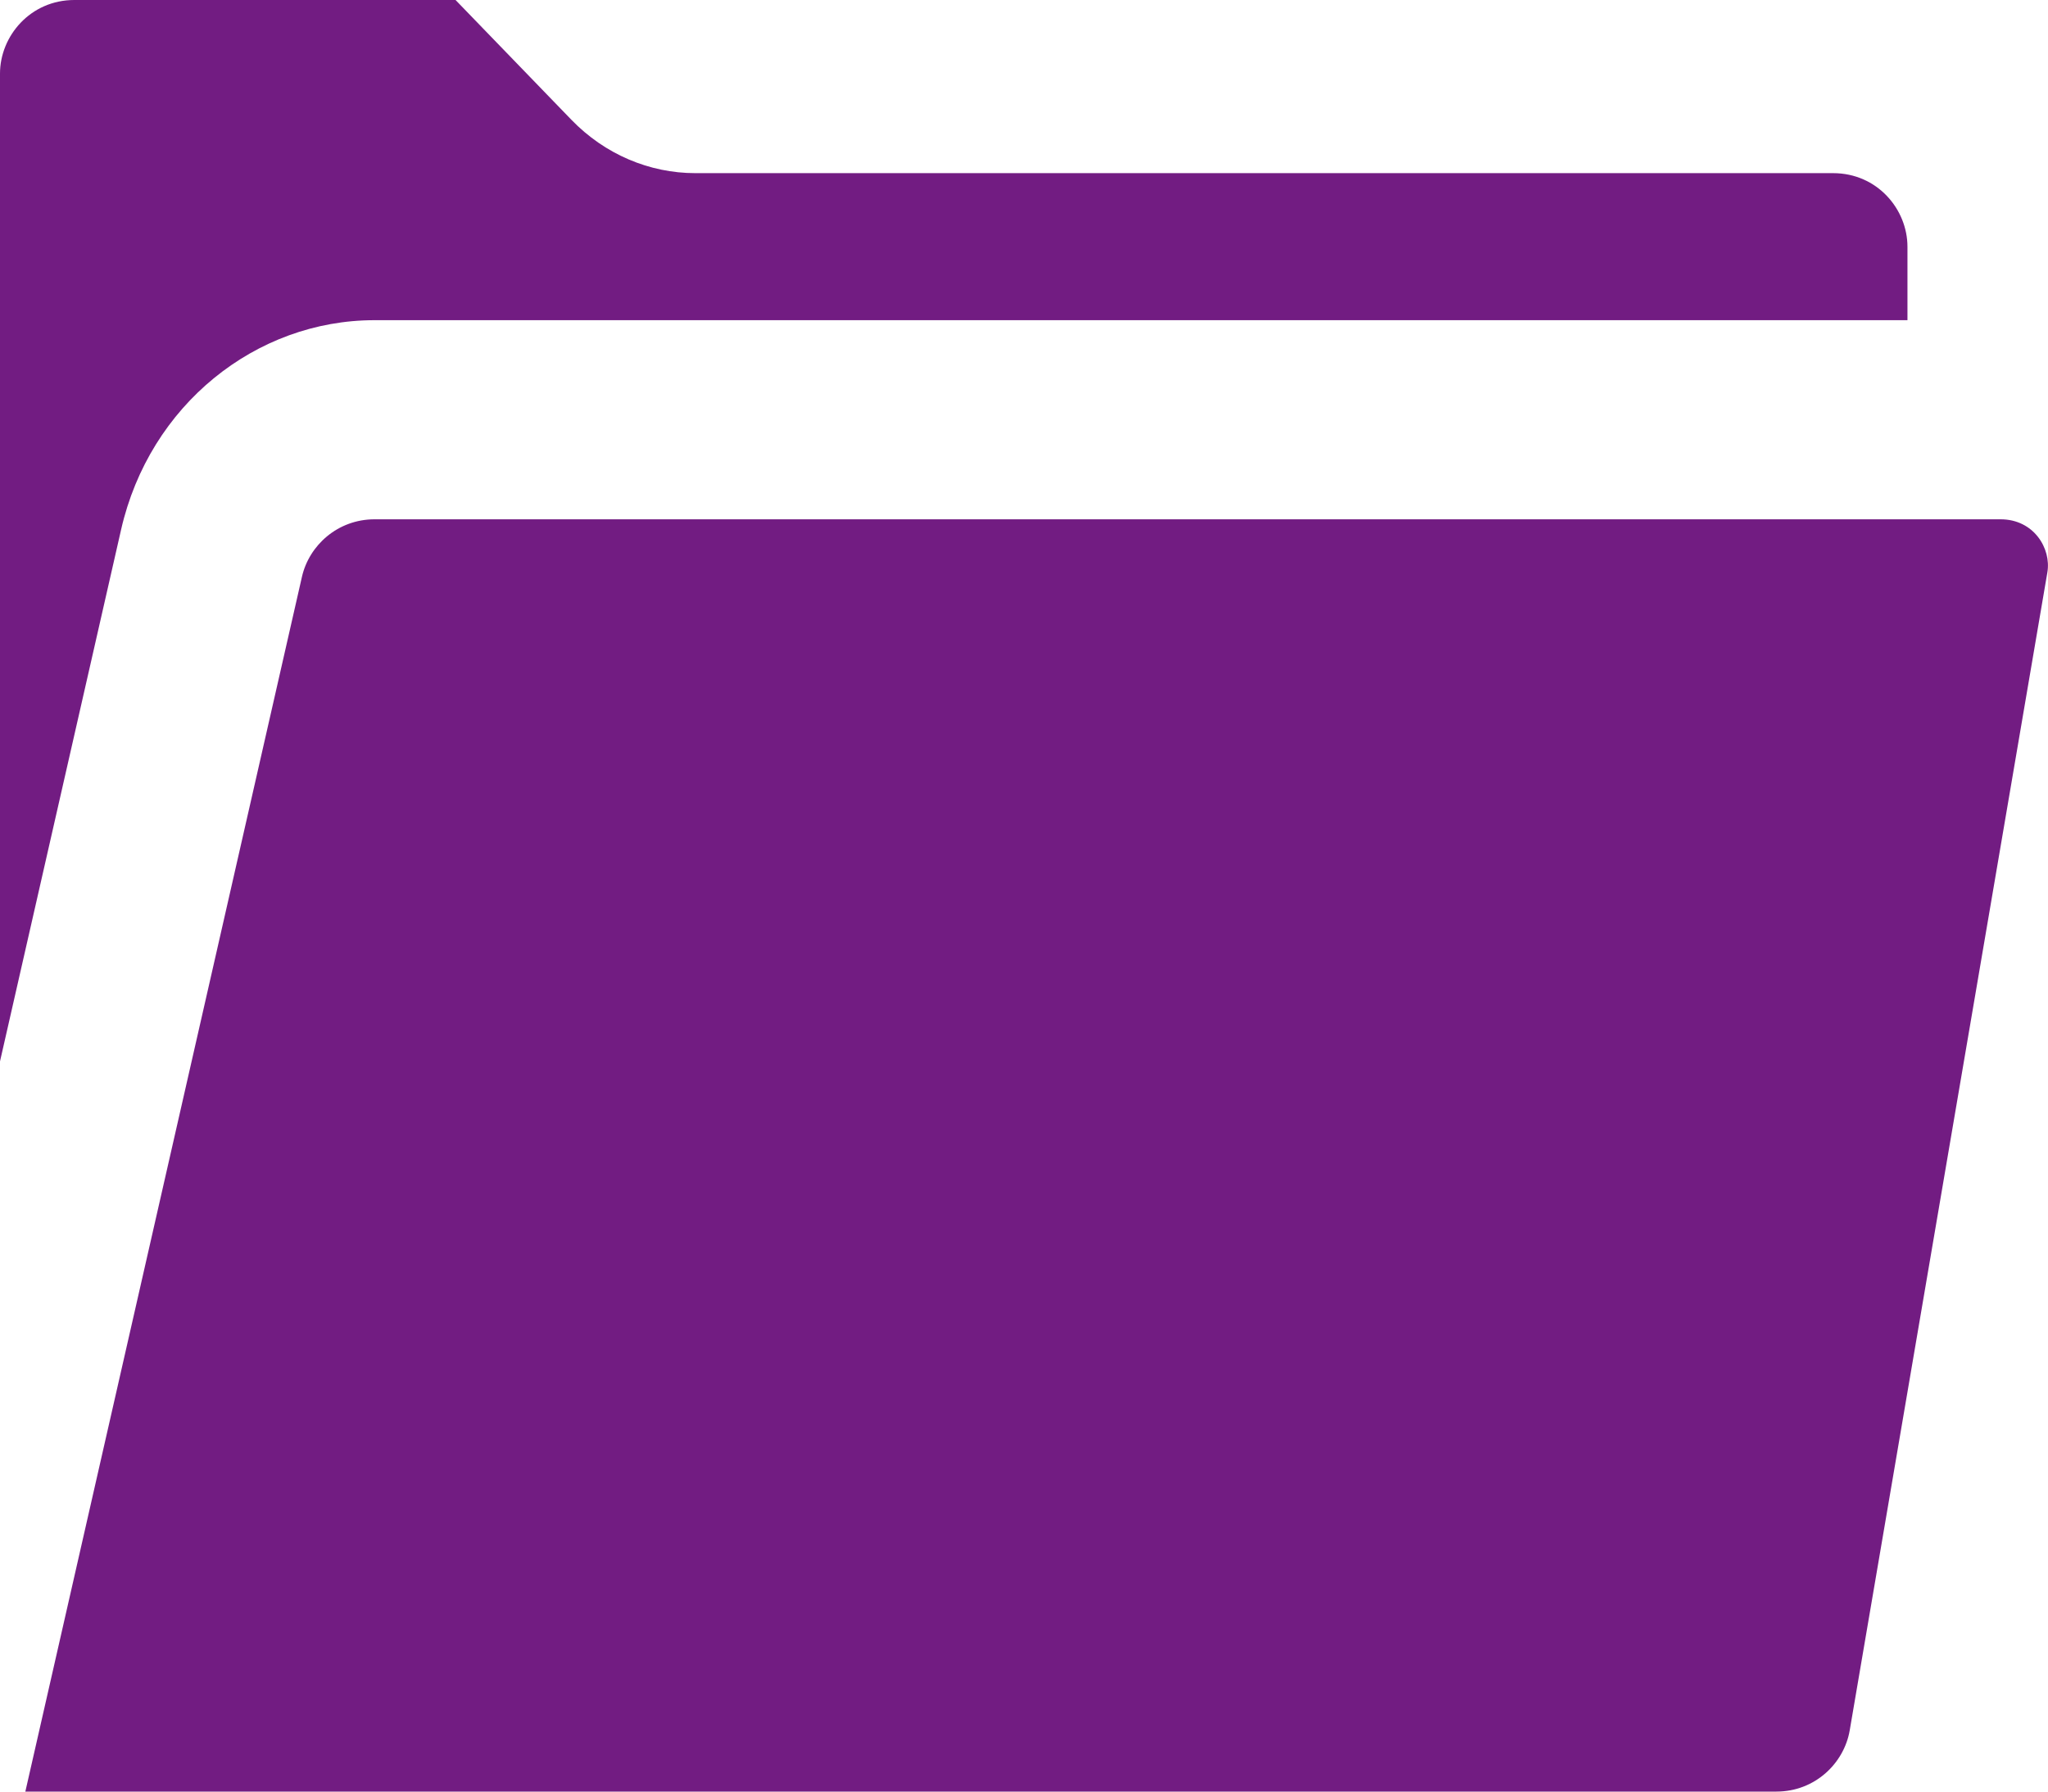 <svg width="16" height="14" viewBox="0 0 16 14" fill="none" xmlns="http://www.w3.org/2000/svg">
<path fill-rule="evenodd" clip-rule="evenodd" d="M14.321 1.353C14.666 1.353 14.902 1.635 14.902 1.928V2.502H2.926C1.999 2.502 1.168 3.164 0.946 4.139L0 8.294V0.575C0 0.282 0.237 0 0.581 0H3.559L4.464 0.936C4.725 1.206 5.074 1.353 5.432 1.353H14.321ZM14.451 13.521C14.407 13.779 14.179 14 13.878 14H0.198L2.359 4.507C2.415 4.261 2.639 4.058 2.926 4.058H15.63C15.889 4.058 16.027 4.286 15.995 4.473L14.451 13.521Z" fill="#721C82"/>
</svg>
